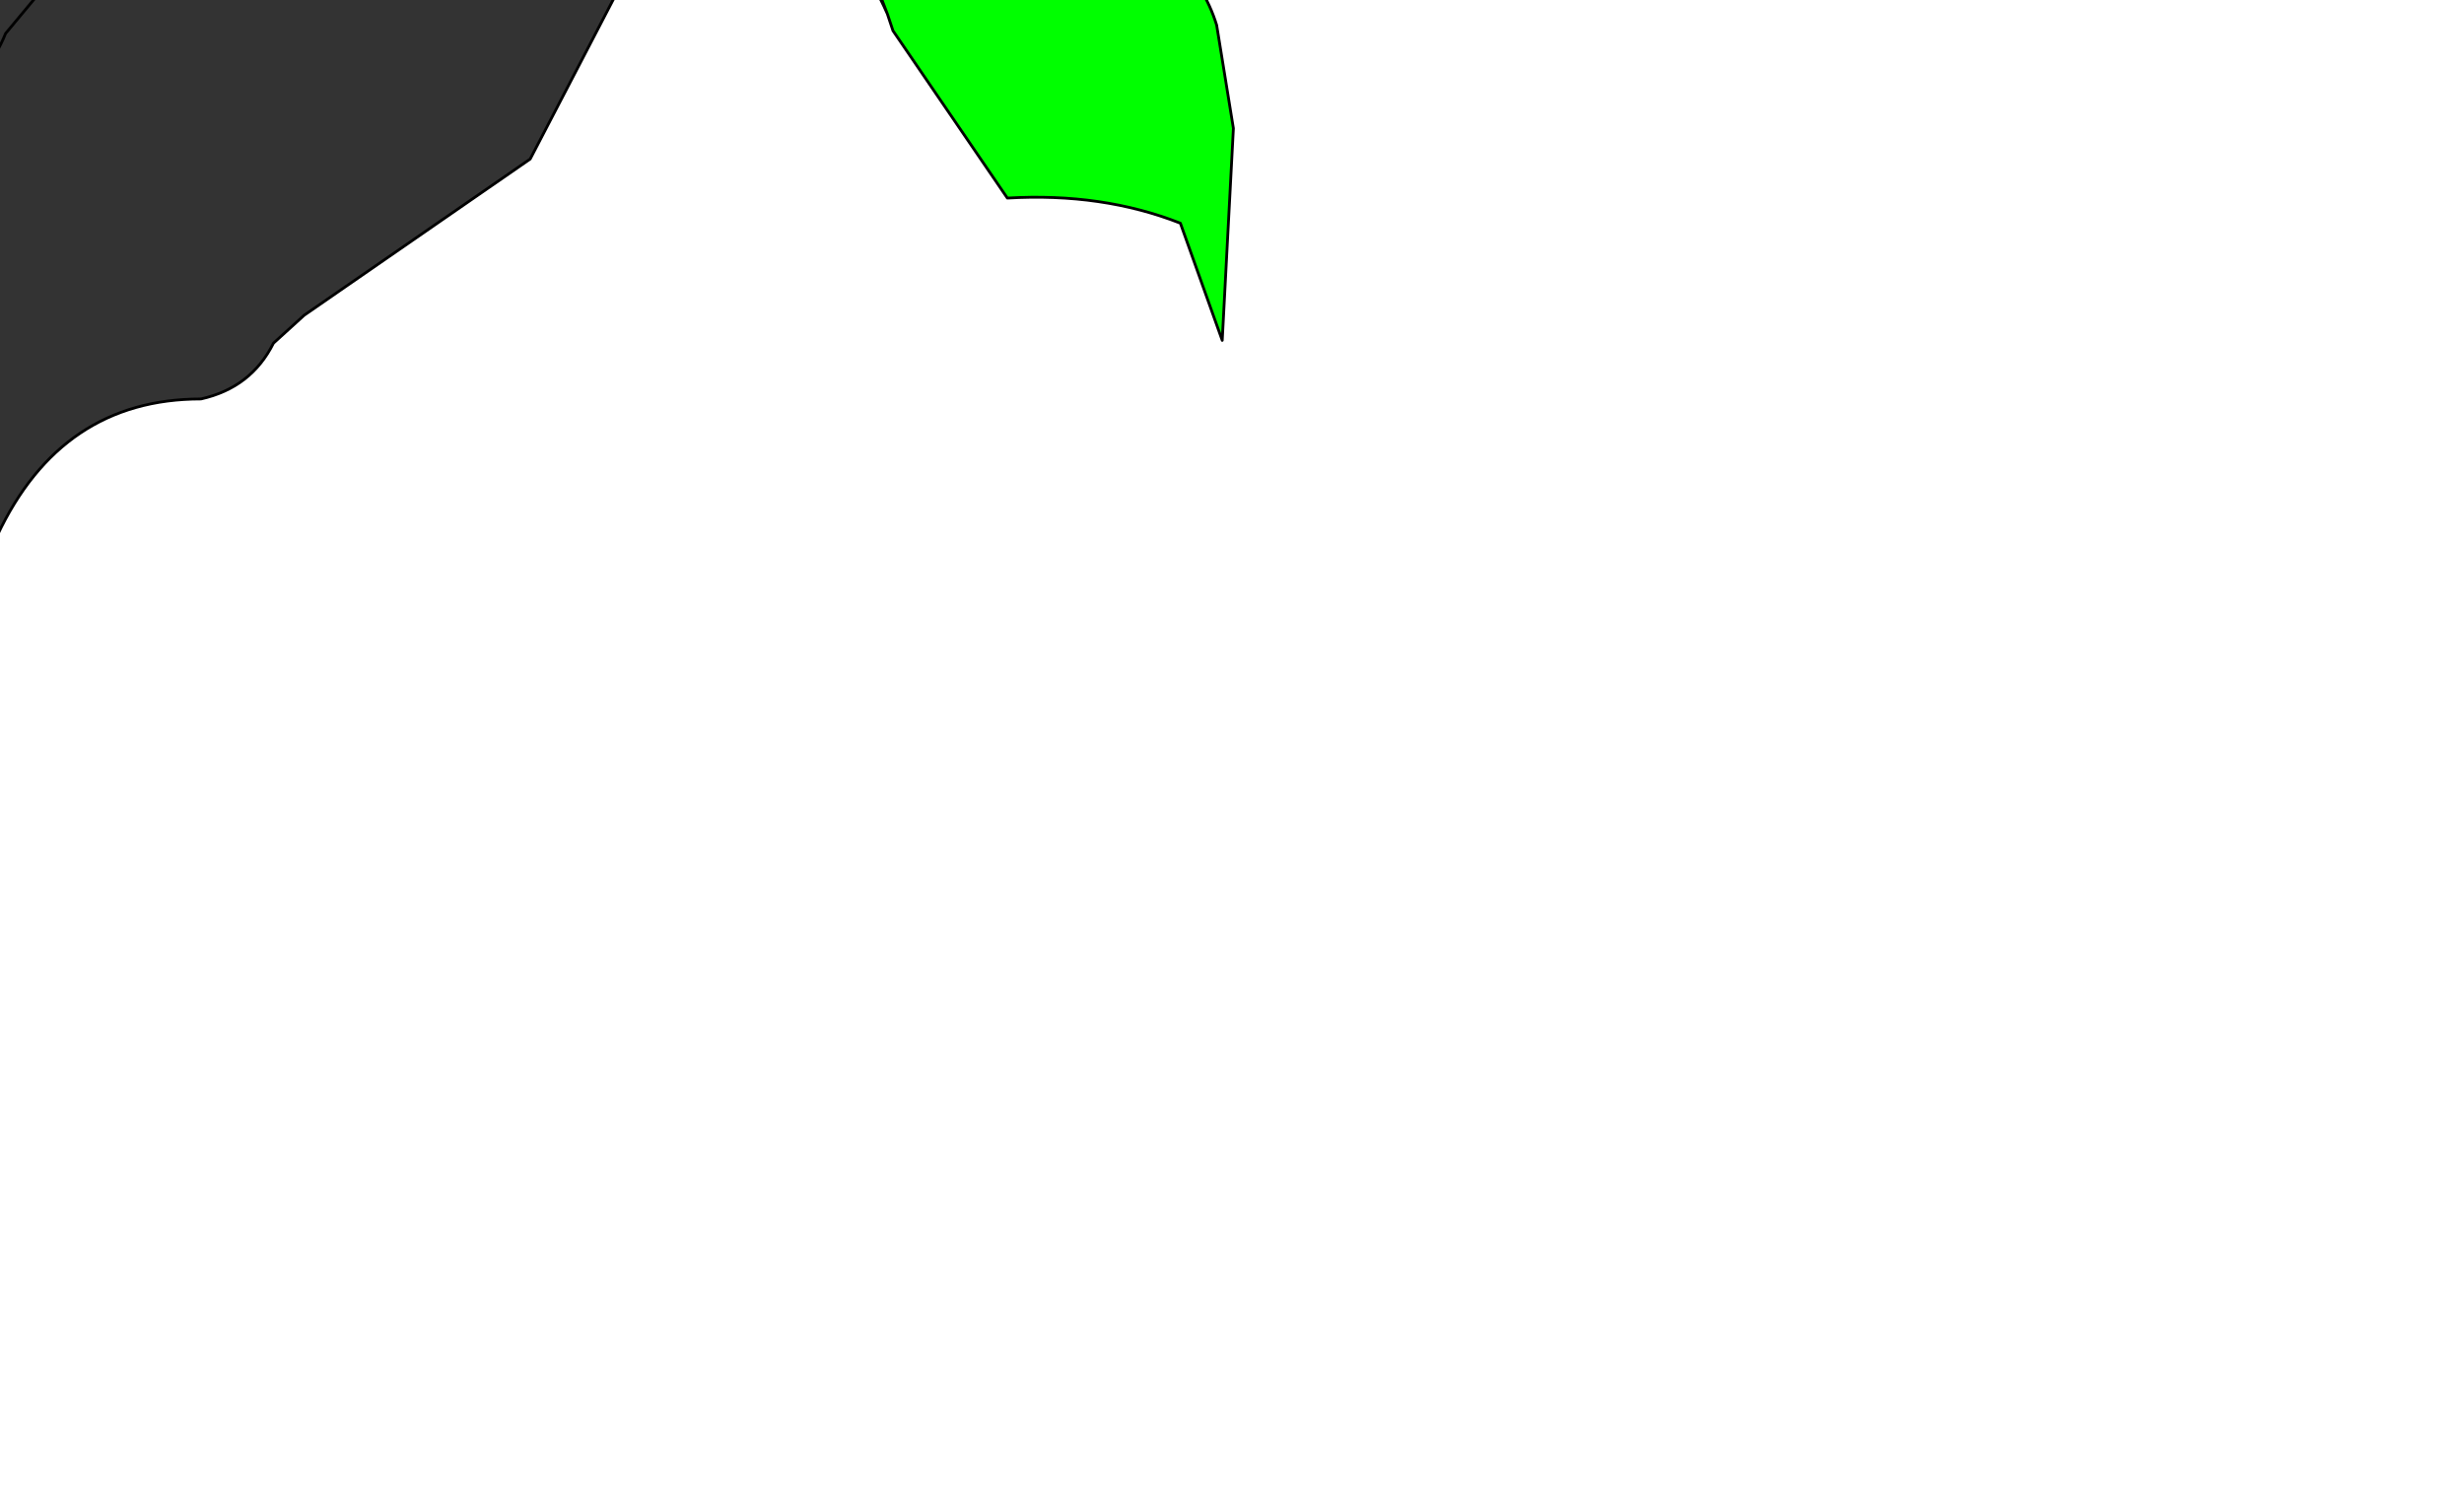 <?xml version="1.0" encoding="UTF-8" standalone="no"?>
<svg xmlns:xlink="http://www.w3.org/1999/xlink" height="26.65px" width="44.15px" xmlns="http://www.w3.org/2000/svg">
  <g transform="matrix(1.0, 0.0, 0.0, 1.0, 0.0, 0.0)">
    <path d="M9.95 -9.3 Q11.25 -9.1 11.95 -8.0 L12.55 -7.0 13.05 -6.1 14.1 -6.0 Q15.35 -6.15 15.9 -5.15 L16.95 -3.3 Q14.4 -3.55 15.9 0.25 14.9 -2.05 12.45 -2.05 L12.0 -1.95 9.5 2.85 5.45 5.65 4.9 6.15 Q4.5 6.95 3.6 7.15 1.1 7.15 -0.05 9.6 L-1.7 10.2 -3.55 8.65 -3.35 7.15 -5.25 5.65 -3.7 5.15 -2.8 2.9 -3.3 3.0 Q-4.65 4.05 -6.35 3.65 L-7.45 3.45 -9.15 3.95 Q-10.35 2.8 -9.7 1.35 L-9.35 0.7 -11.05 0.4 -11.8 -0.15 -9.7 -0.95 -9.35 -2.8 -5.85 -3.35 Q-4.7 -5.0 -2.9 -5.35 -0.5 -5.25 0.85 -6.75 L1.5 -7.0 9.95 -9.3 M-9.7 -0.95 L-5.6 -1.6 Q-4.05 -1.45 -2.85 -2.2 -2.1 -2.65 -1.7 -3.3 -0.7 -4.95 1.15 -5.55 L1.5 -7.0 1.15 -5.55 Q-0.7 -4.95 -1.7 -3.3 -2.1 -2.65 -2.85 -2.2 -4.05 -1.45 -5.6 -1.6 L-9.7 -0.95 M3.85 -1.4 Q2.3 -1.25 0.85 -0.3 L0.1 0.6 Q-0.2 1.35 -0.85 1.7 -2.1 2.05 -2.8 2.9 -2.1 2.05 -0.85 1.7 -0.2 1.35 0.1 0.6 L0.85 -0.3 Q2.3 -1.25 3.85 -1.4" fill="#333333" fill-rule="evenodd" stroke="none"/>
    <path d="M13.6 -12.6 L16.15 -12.75 13.9 -11.75 13.6 -12.6 M-3.05 -6.5 L-6.35 -6.75 -6.15 -6.95 -4.55 -8.3 -4.25 -8.5 -3.9 -8.7 -3.05 -6.5 M1.75 -8.65 L0.8 -8.0 -1.25 -8.5 -0.8 -9.1 -0.5 -9.6 1.15 -9.7 1.75 -8.65 M9.05 -10.05 L8.85 -11.9 10.8 -11.65 11.3 -11.3 10.2 -10.55 9.05 -10.05 M6.65 -10.4 L6.5 -9.8 5.55 -9.1 5.35 -9.1 4.25 -9.4 3.95 -9.75 Q3.7 -9.9 3.85 -10.35 L4.3 -11.0 4.85 -11.15 Q6.25 -11.15 6.65 -10.4" fill="#999999" fill-rule="evenodd" stroke="none"/>
    <path d="M-3.9 -8.7 L-4.25 -9.55 2.45 -11.35 Q7.8 -12.7 13.3 -13.3 L13.6 -12.6 13.9 -11.75 14.35 -10.6 9.95 -9.3 1.5 -7.0 0.85 -6.75 -0.1 -6.4 -2.9 -6.1 -2.95 -6.2 -3.05 -6.5 -3.9 -8.7 M6.65 -10.4 Q6.25 -11.15 4.85 -11.15 L4.3 -11.0 3.85 -10.35 Q3.7 -9.9 3.95 -9.75 L4.25 -9.4 5.35 -9.1 5.55 -9.1 6.5 -9.8 6.65 -10.4 M9.05 -10.05 L10.2 -10.55 11.3 -11.3 10.8 -11.65 8.85 -11.9 9.05 -10.05 M1.75 -8.65 L1.15 -9.7 -0.5 -9.6 -0.8 -9.1 -1.25 -8.5 0.8 -8.0 1.75 -8.65" fill="#000000" fill-rule="evenodd" stroke="none"/>
    <path d="M16.95 -3.3 L18.0 -1.5 19.75 -1.25 Q21.35 -1.0 21.8 0.45 L22.1 2.3 21.9 6.1 21.15 4.0 Q19.75 3.45 18.05 3.55 L16.0 0.55 15.9 0.25 Q14.4 -3.55 16.95 -3.3 M-1.7 10.2 L-2.0 10.25 Q-8.15 10.75 -13.9 12.2 -14.65 12.35 -15.3 12.8 L-15.85 13.35 Q-15.8 11.1 -13.85 9.7 -12.3 8.65 -10.65 7.85 -8.05 6.6 -5.25 5.65 L-3.35 7.15 -3.55 8.65 -1.7 10.2 M-9.15 3.95 L-9.65 4.05 -10.1 4.65 -22.05 5.25 -21.0 3.4 Q-19.5 0.75 -16.4 0.6 L-16.4 0.65 -16.15 0.6 -15.0 -0.9 Q-13.9 -2.45 -12.05 -2.8 L-9.35 -2.8 -9.7 -0.95 -11.8 -0.15 -11.05 0.4 -9.35 0.7 -9.7 1.35 Q-10.35 2.8 -9.15 3.95 M-16.15 0.6 L-13.9 0.25 -11.8 -0.15 -13.9 0.25 -16.15 0.6" fill="#00ff00" fill-rule="evenodd" stroke="none"/>
    <path d="M-3.9 -8.7 L-4.25 -9.55 2.45 -11.35 Q7.8 -12.7 13.3 -13.3 L13.6 -12.6 16.15 -12.75 13.9 -11.75 14.35 -10.6 9.95 -9.3 Q11.25 -9.1 11.95 -8.0 L12.55 -7.0 13.05 -6.1 14.1 -6.0 Q15.35 -6.15 15.9 -5.15 L16.95 -3.3 18.0 -1.5 19.75 -1.25 Q21.35 -1.0 21.8 0.45 L22.1 2.3 21.9 6.1 21.15 4.0 Q19.75 3.45 18.05 3.55 L16.0 0.55 15.9 0.25 Q14.9 -2.05 12.45 -2.05 L12.0 -1.95 9.5 2.85 5.45 5.65 4.9 6.15 Q4.5 6.95 3.6 7.15 1.1 7.15 -0.05 9.6 L-1.7 10.2 -2.0 10.25 Q-8.15 10.75 -13.9 12.2 -14.65 12.35 -15.3 12.8 L-15.85 13.35 Q-15.8 11.1 -13.85 9.7 -12.3 8.65 -10.65 7.85 -8.05 6.6 -5.25 5.65 L-3.7 5.15 -2.8 2.9 -3.3 3.0 Q-4.65 4.05 -6.35 3.65 L-7.45 3.45 -9.15 3.95 -9.65 4.05 -10.1 4.65 -22.05 5.25 -21.0 3.4 Q-19.5 0.75 -16.4 0.6 L-16.15 0.6 -15.0 -0.9 Q-13.9 -2.45 -12.05 -2.8 L-9.35 -2.8 -5.85 -3.35 Q-4.7 -5.0 -2.9 -5.35 -0.5 -5.25 0.85 -6.75 L-0.1 -6.4 -2.9 -6.1 -2.95 -6.2 -3.05 -6.5 -6.35 -6.75 -6.15 -6.95 -4.55 -8.3 -4.25 -8.5 -3.9 -8.7 -3.05 -6.5 M6.65 -10.4 Q6.25 -11.15 4.85 -11.15 L4.3 -11.0 3.85 -10.35 Q3.7 -9.9 3.95 -9.75 L4.25 -9.4 5.35 -9.1 5.55 -9.1 6.5 -9.8 6.65 -10.4 M9.05 -10.05 L10.2 -10.55 11.3 -11.3 10.8 -11.65 8.85 -11.9 9.05 -10.05 M1.75 -8.65 L1.15 -9.7 -0.5 -9.6 -0.8 -9.1 -1.25 -8.5 0.8 -8.0 1.75 -8.65 M0.85 -6.75 L1.5 -7.0 9.95 -9.3 M-2.8 2.9 Q-2.1 2.05 -0.85 1.7 -0.2 1.35 0.1 0.6 L0.85 -0.3 Q2.3 -1.25 3.85 -1.4 M1.5 -7.0 L1.15 -5.55 Q-0.7 -4.95 -1.7 -3.3 -2.1 -2.65 -2.85 -2.2 -4.05 -1.45 -5.6 -1.6 L-9.7 -0.95 -11.8 -0.15 -11.05 0.4 -9.35 0.7 -9.7 1.35 Q-10.35 2.8 -9.15 3.95 M13.9 -11.75 L13.6 -12.6 M16.95 -3.3 Q14.4 -3.55 15.9 0.25 M-9.7 -0.95 L-9.35 -2.8 M-1.7 10.2 L-3.55 8.65 -3.35 7.15 -5.25 5.65 M-11.8 -0.15 L-13.9 0.25 -16.15 0.6 -16.4 0.65 -16.4 0.6" fill="none" stroke="#000000" stroke-linecap="round" stroke-linejoin="round" stroke-width="0.05"/>
  </g>
</svg>
